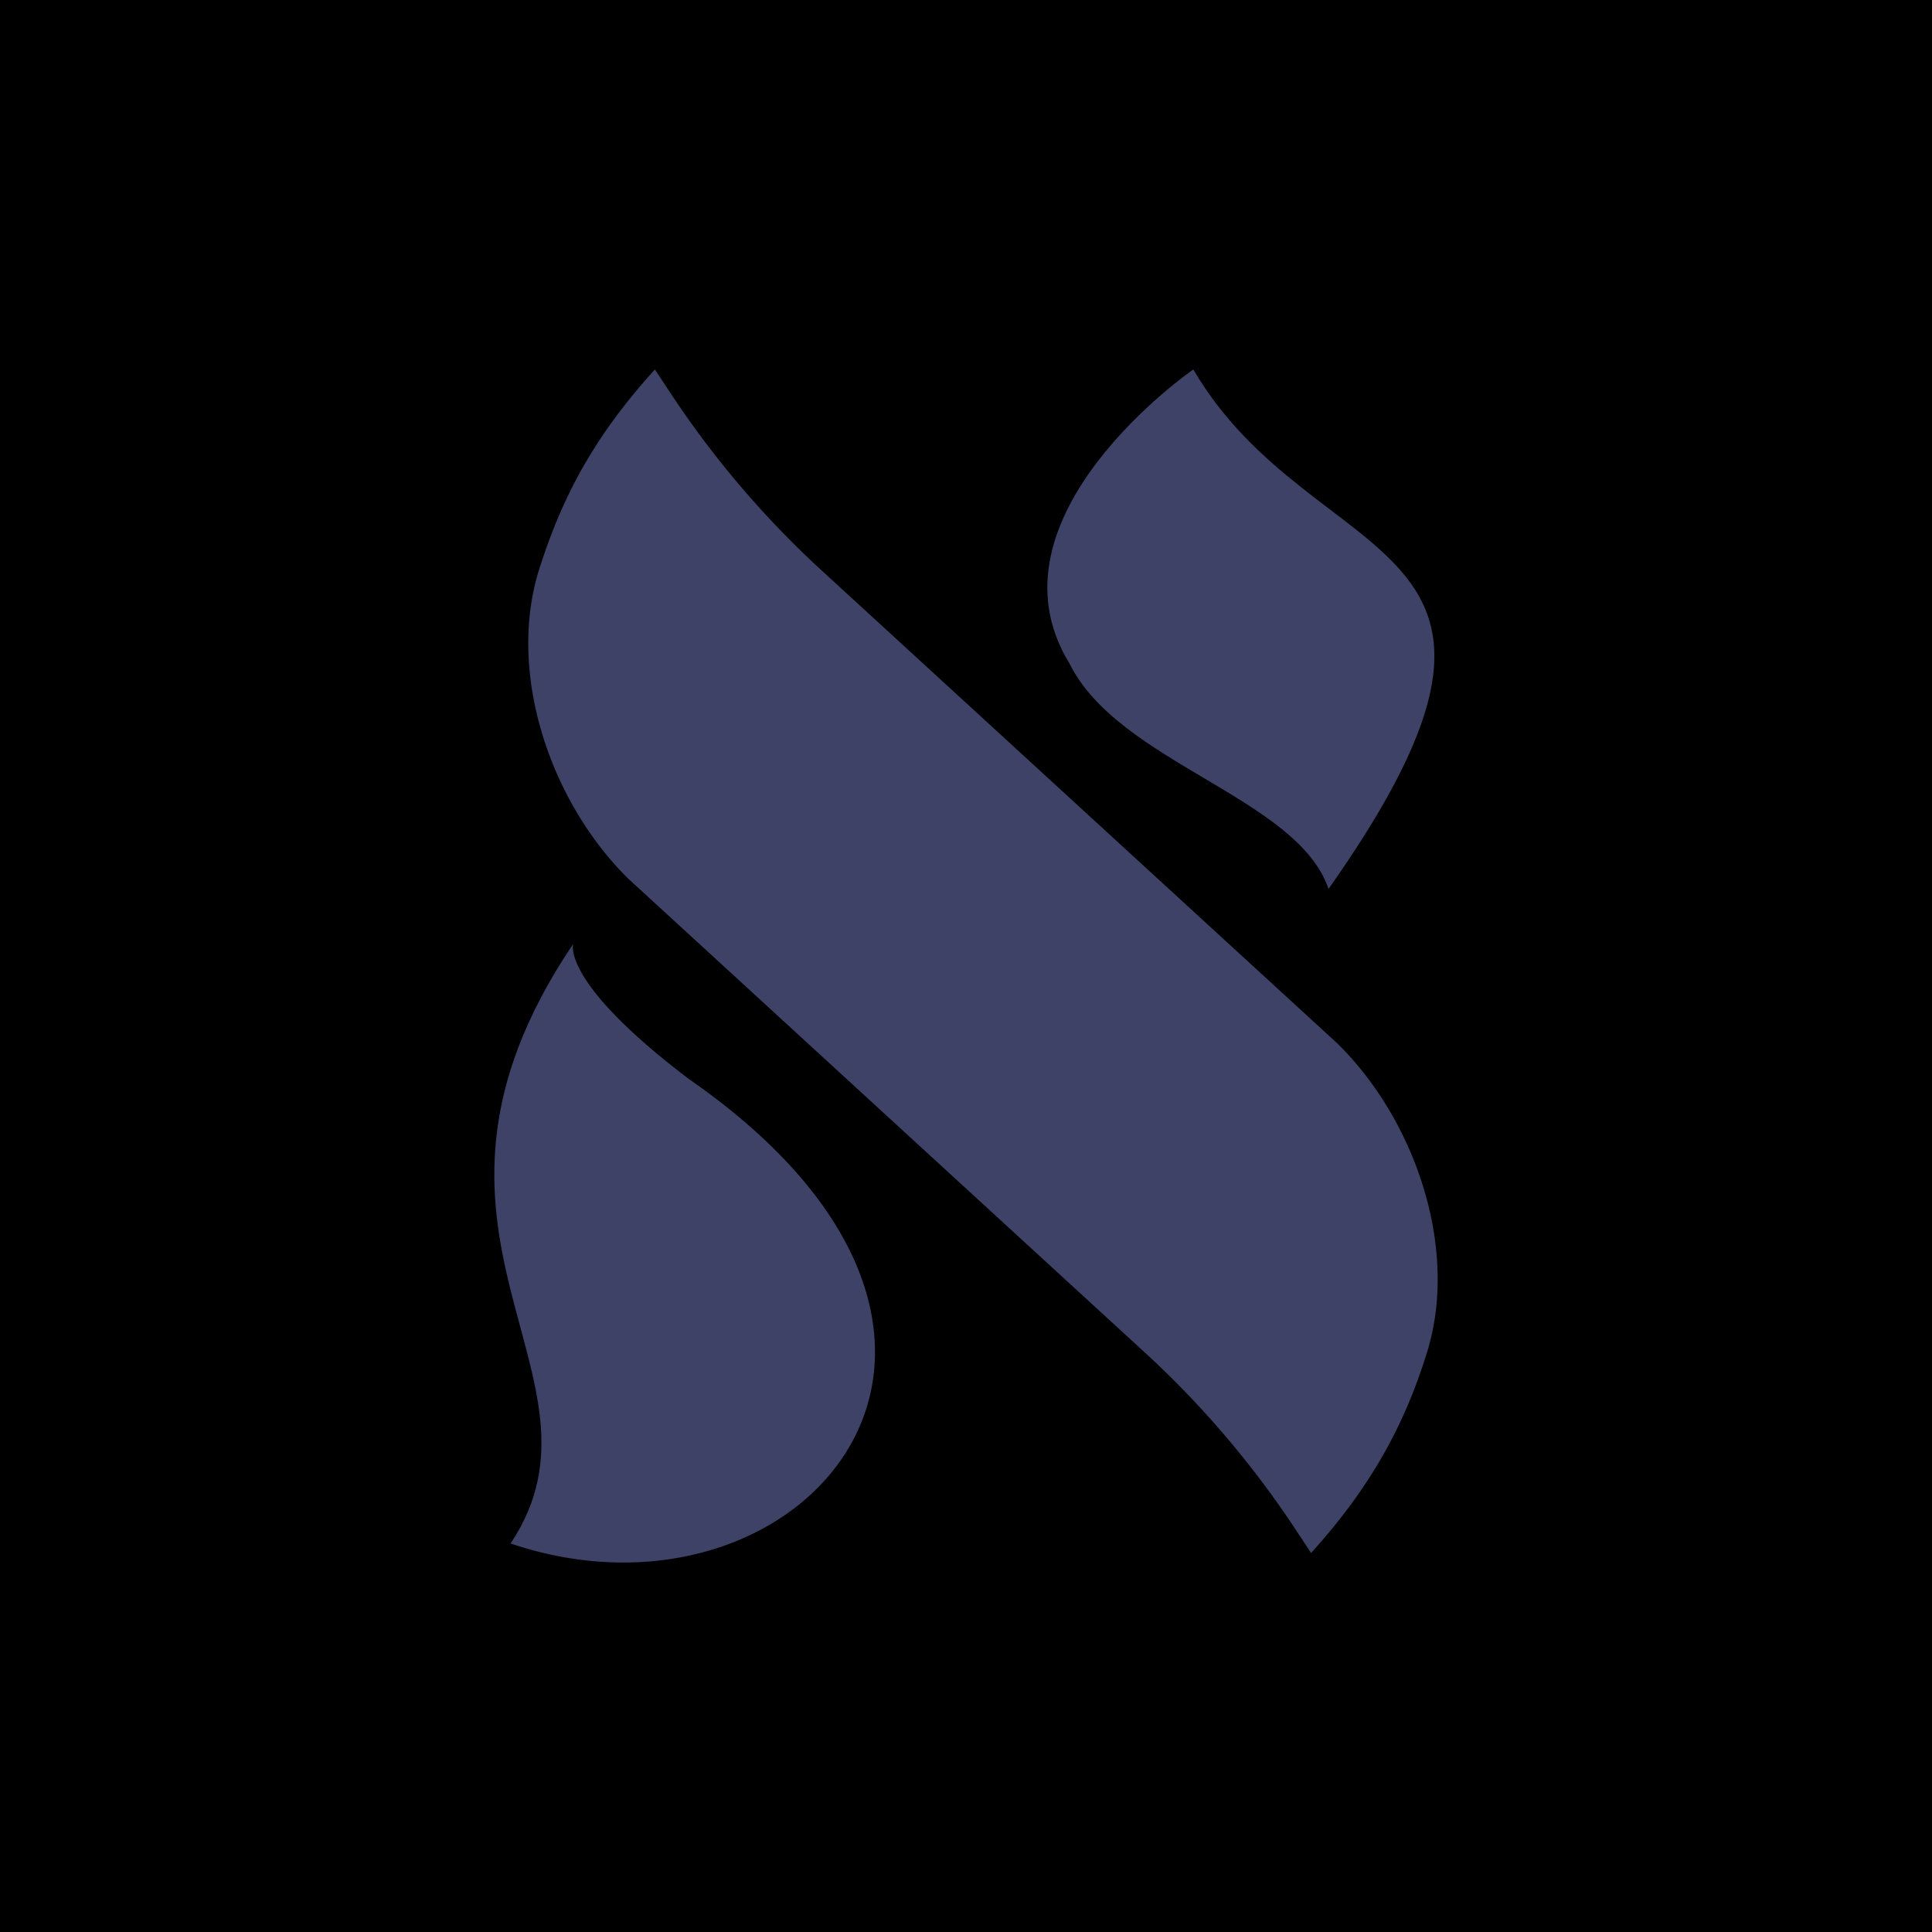 <svg xmlns="http://www.w3.org/2000/svg" xmlns:xlink="http://www.w3.org/1999/xlink" width="512" height="512" viewBox="0 0 512 512">
  <defs>
    <clipPath id="clip-path">
      <rect id="Rectangle_78" data-name="Rectangle 78" width="250" height="316.183" fill="#3e4267"/>
    </clipPath>
  </defs>
  <g id="Group_87" data-name="Group 87" transform="translate(-1092 -3226)">
    <rect id="Rectangle_160" data-name="Rectangle 160" width="512" height="512" transform="translate(1092 3226)"/>
    <g id="ALPS_LOGO_WHITE" data-name="ALPS LOGO WHITE" transform="translate(1223 3323.909)">
      <g id="Group_31" data-name="Group 31" clip-path="url(#clip-path)">
        <path id="Path_8" data-name="Path 8" d="M4.756,51.824c-9.282,27.486,2.139,62.3,23.214,83.107L164.752,260.388a252.208,252.208,0,0,1,40,46.9l4.2,6.362.258-.288c14.467-16.059,23.851-32,30.033-51.542,9.276-27.486-2.145-62.3-23.22-83.107L79.242,53.266A252.182,252.182,0,0,1,39.247,6.356L35.048,0l-.258.288C20.322,16.347,11.311,31.535,4.756,51.824" transform="translate(7.5 0.001)" fill="#3e4267"/>
        <path id="Path_9" data-name="Path 9" d="M98.912,137.671C166.284,42.157,95.241,54.954,63.075,0c0,0-56.684,39.087-32.815,77.91,13,26.381,60.469,35.513,68.652,59.76" transform="translate(122.16 0.001)" fill="#3e4267"/>
        <path id="Path_10" data-name="Path 10" d="M4.308,184.235C81.251,210.3,151.381,130.369,51.446,61.062,17.429,35.246,20.908,25.339,20.908,25.339c-52.034,77.123,13.205,114.162-16.6,158.9" transform="translate(-0.001 126.895)" fill="#3e4267"/>
      </g>
    </g>
  </g>
</svg>

